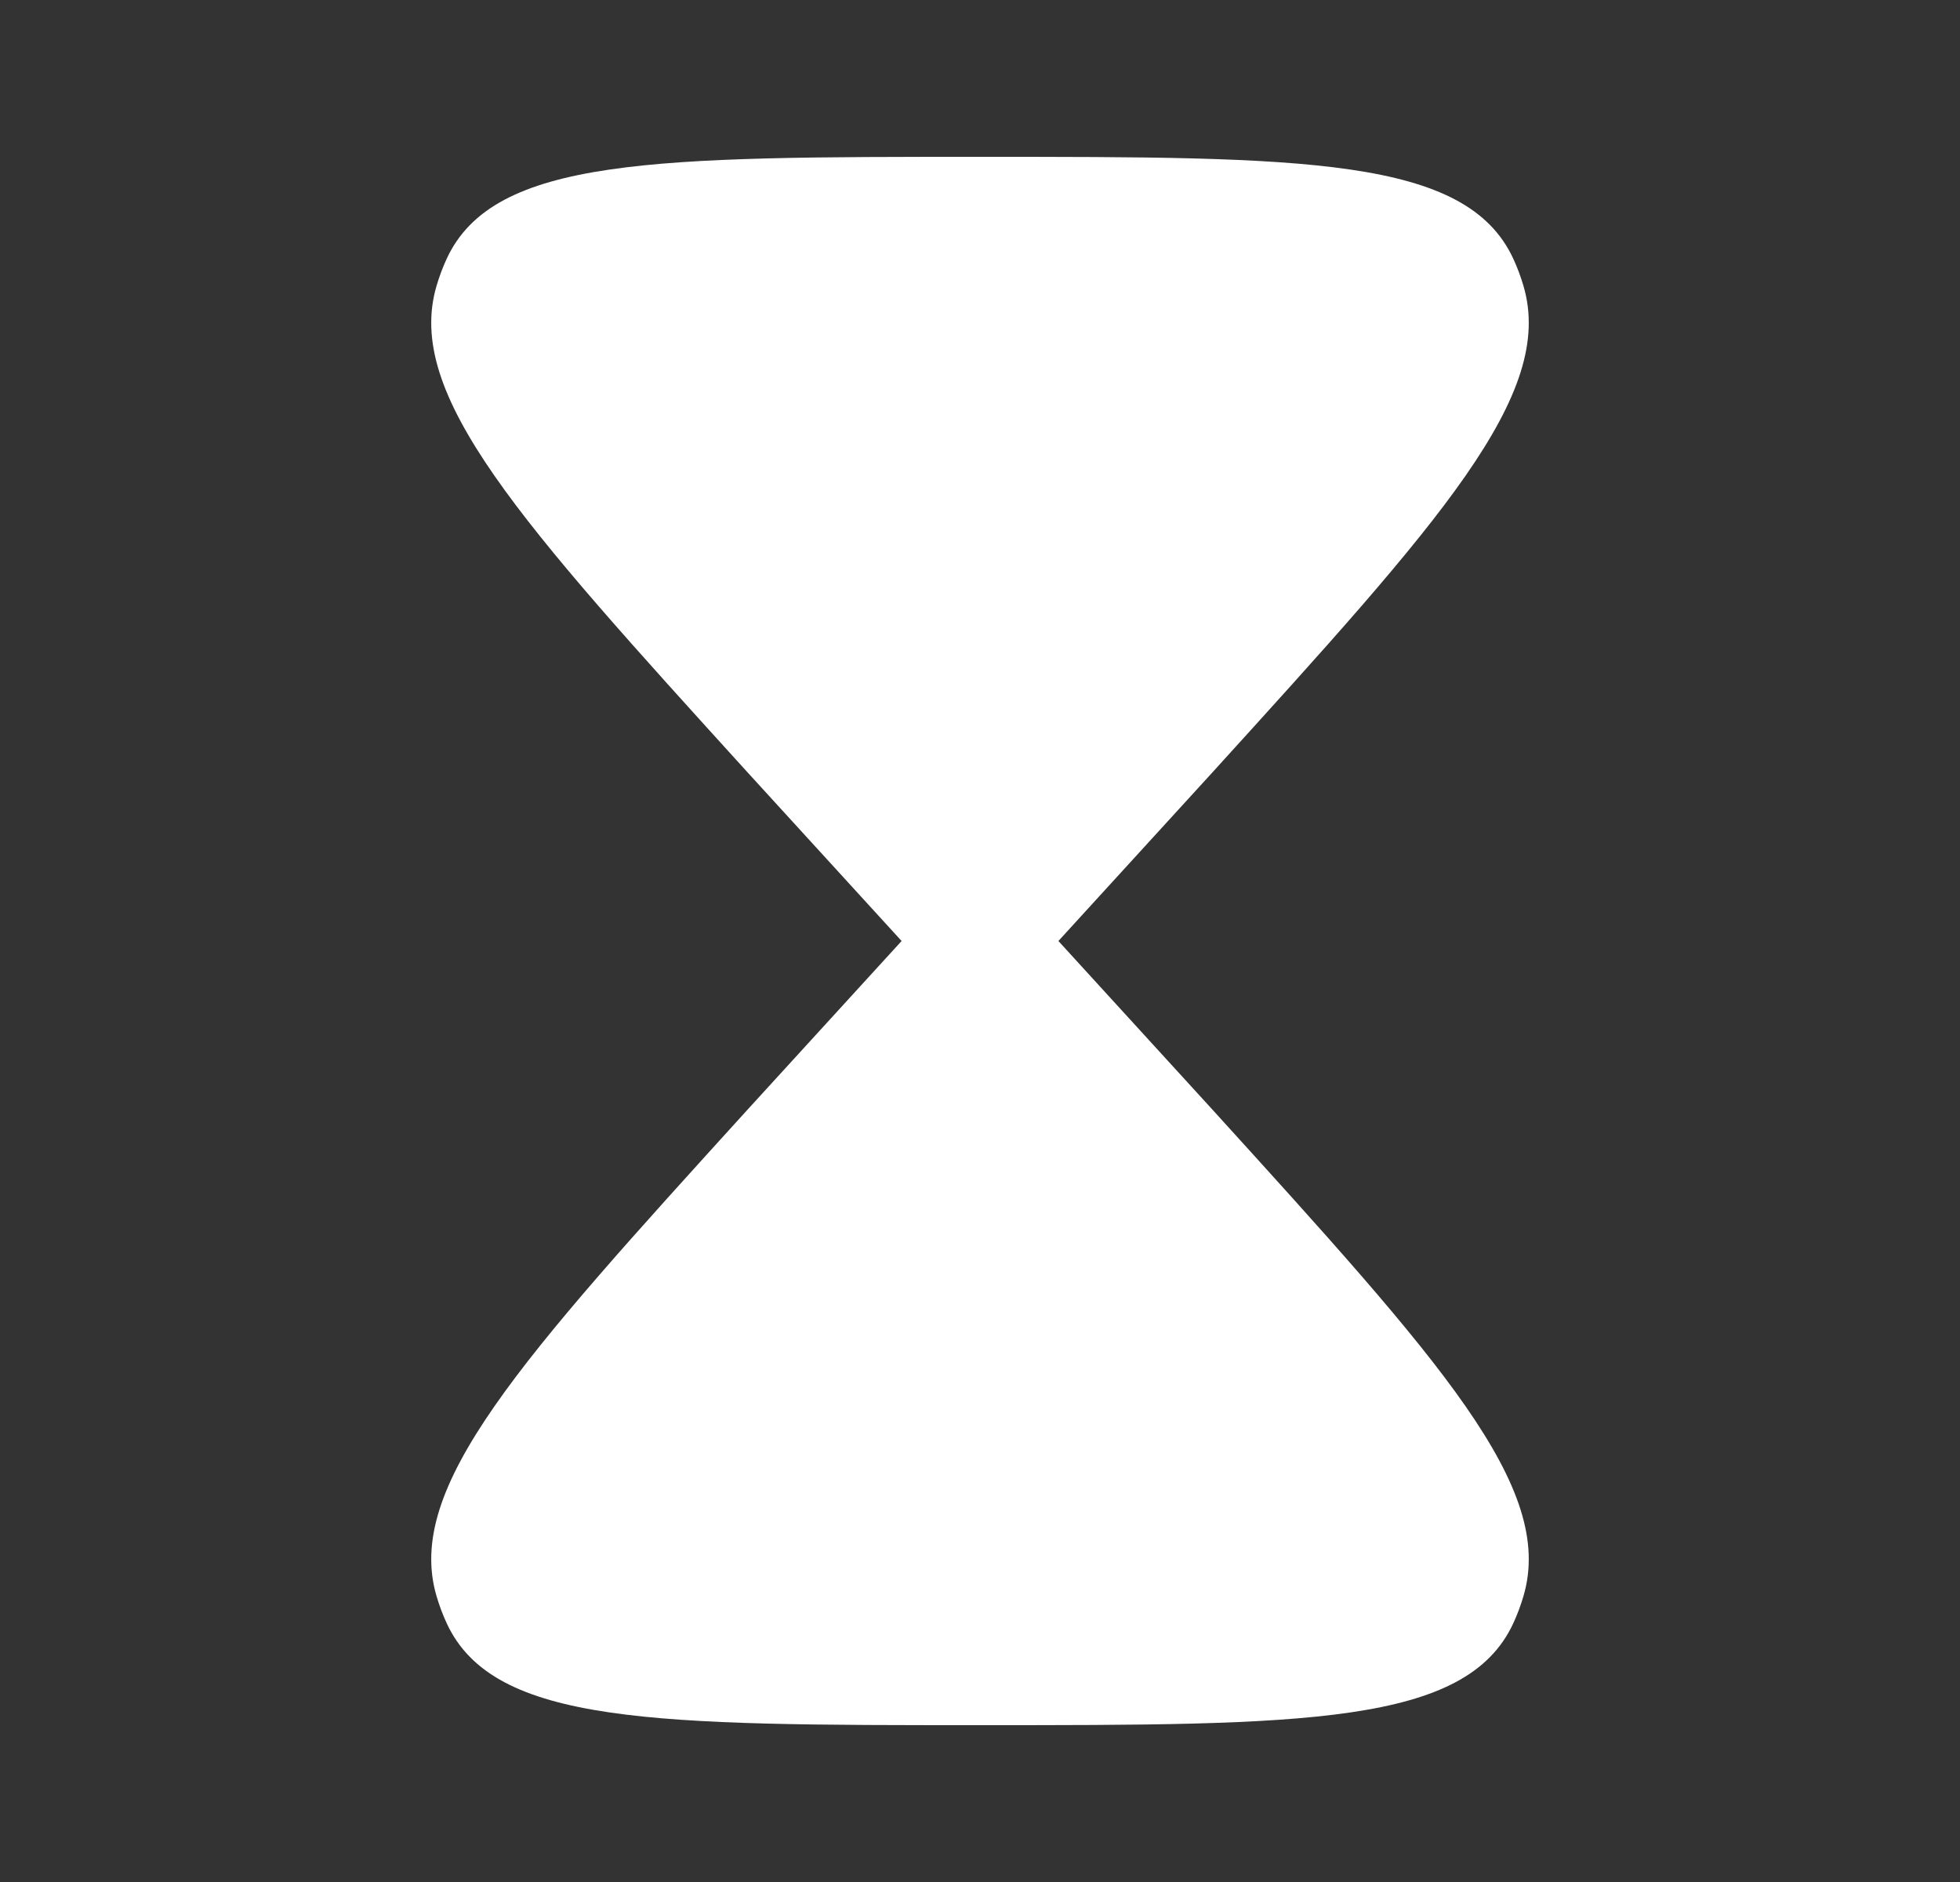 <svg width="25" height="24" viewBox="0 0 25 24" fill="none" xmlns="http://www.w3.org/2000/svg">
<rect x="0" y="0" width="25" height="24" fill="#333333" stroke="none"/>
<g id="Bold / Time / Hourglass">
<path id="Vector" d="M5.698 3.299C6.3 2 8.367 2 12.5 2C16.633 2 18.7 2 19.302 3.299C19.354 3.411 19.397 3.527 19.432 3.646C19.841 5.033 18.38 6.641 15.458 9.857L13.5 12L15.458 14.143C18.38 17.359 19.841 18.967 19.432 20.354C19.397 20.473 19.354 20.589 19.302 20.701C18.7 22 16.633 22 12.5 22C8.367 22 6.3 22 5.698 20.701C5.646 20.589 5.603 20.473 5.568 20.354C5.159 18.967 6.62 17.359 9.542 14.143L11.5 12L9.542 9.857C6.62 6.641 5.159 5.033 5.568 3.646C5.603 3.527 5.646 3.411 5.698 3.299Z" fill="white"/>
</g>
</svg>
